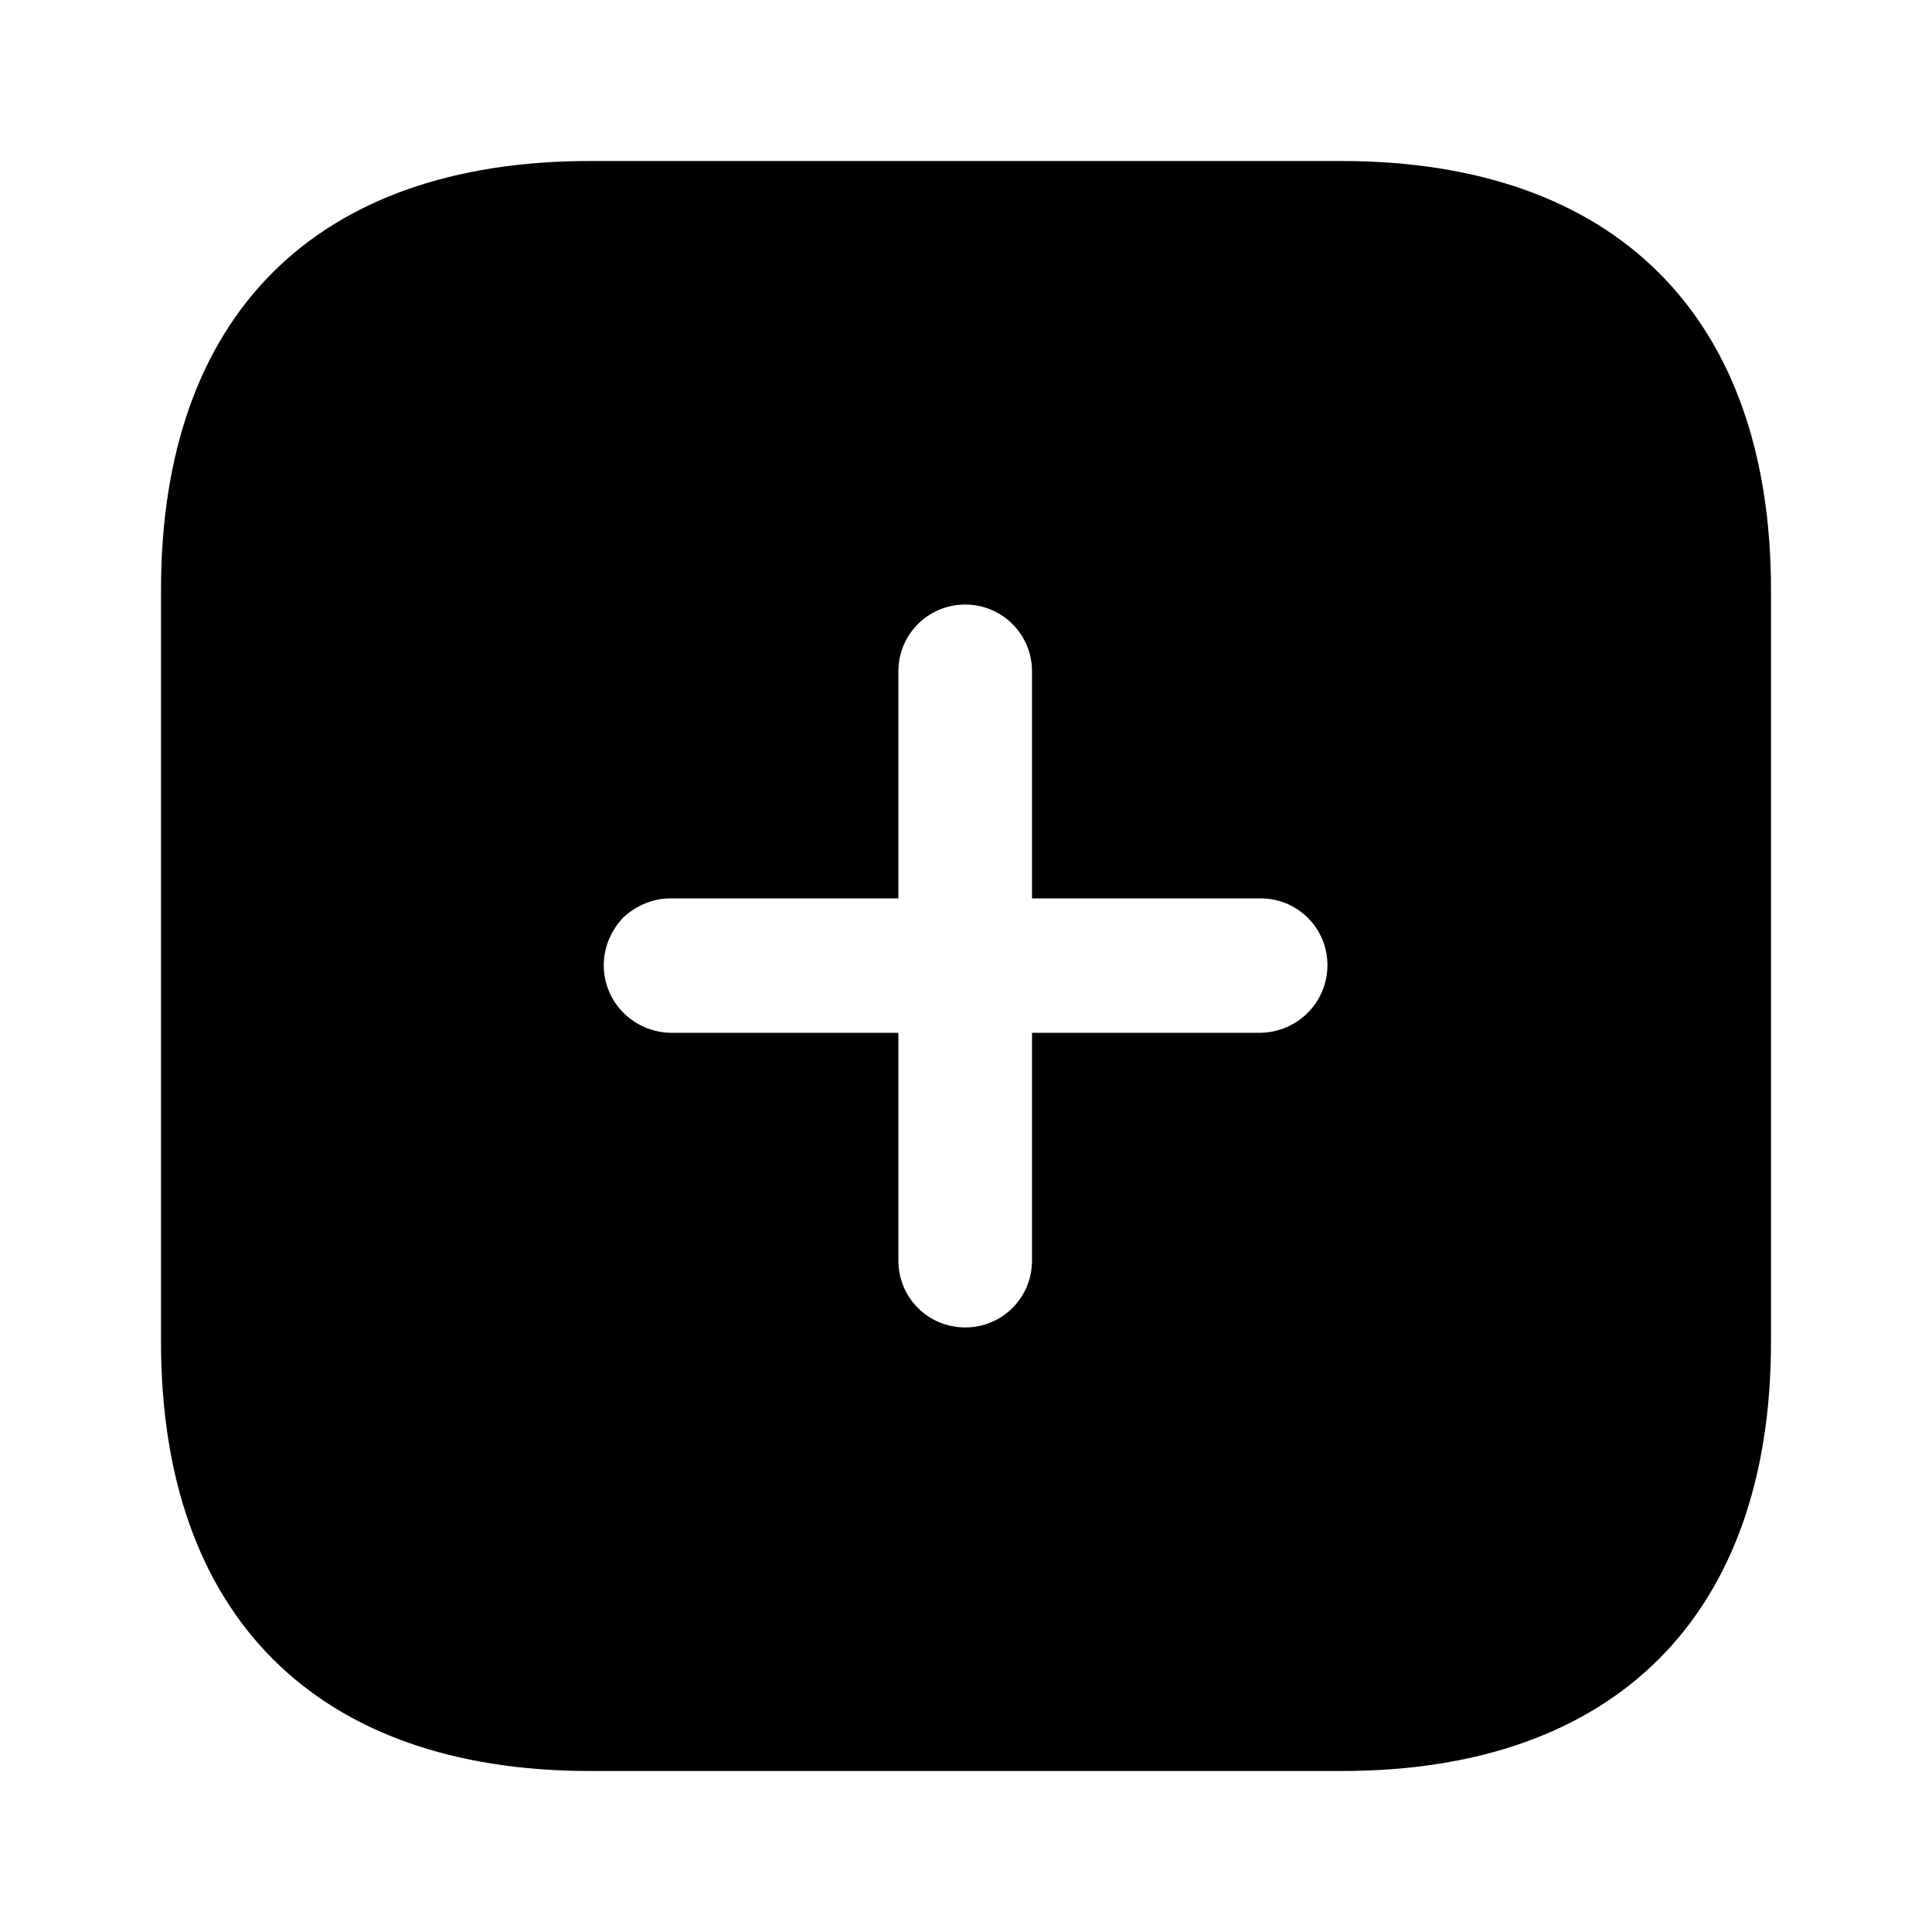 <svg xmlns="http://www.w3.org/2000/svg" width="24" height="24" viewBox="0 0 24 24" >
    <path fill="000" d="M14.66,0 C18.06,0 20,1.92 20,5.33 L20,5.33 L20,14.67 C20,18.06 18.07,20 14.67,20 L14.67,20 L5.33,20 C1.92,20 0,18.06 0,14.67 L0,14.67 L0,5.33 C0,1.92 1.92,0 5.33,0 L5.33,0 Z M9.99,5.51 C9.53,5.51 9.16,5.88 9.16,6.34 L9.16,6.34 L9.16,9.16 L6.33,9.16 C6.11,9.16 5.9,9.25 5.74,9.4 C5.59,9.56 5.5,9.769 5.5,9.99 C5.5,10.45 5.87,10.82 6.33,10.83 L6.33,10.83 L9.16,10.83 L9.16,13.66 C9.16,14.12 9.53,14.49 9.99,14.49 C10.45,14.49 10.82,14.12 10.82,13.66 L10.82,13.66 L10.82,10.83 L13.66,10.83 C14.12,10.82 14.49,10.45 14.49,9.99 C14.49,9.53 14.12,9.16 13.66,9.16 L13.66,9.16 L10.82,9.16 L10.82,6.34 C10.82,5.88 10.45,5.51 9.99,5.51 Z" transform="translate(2 2)"></path>
</svg>
